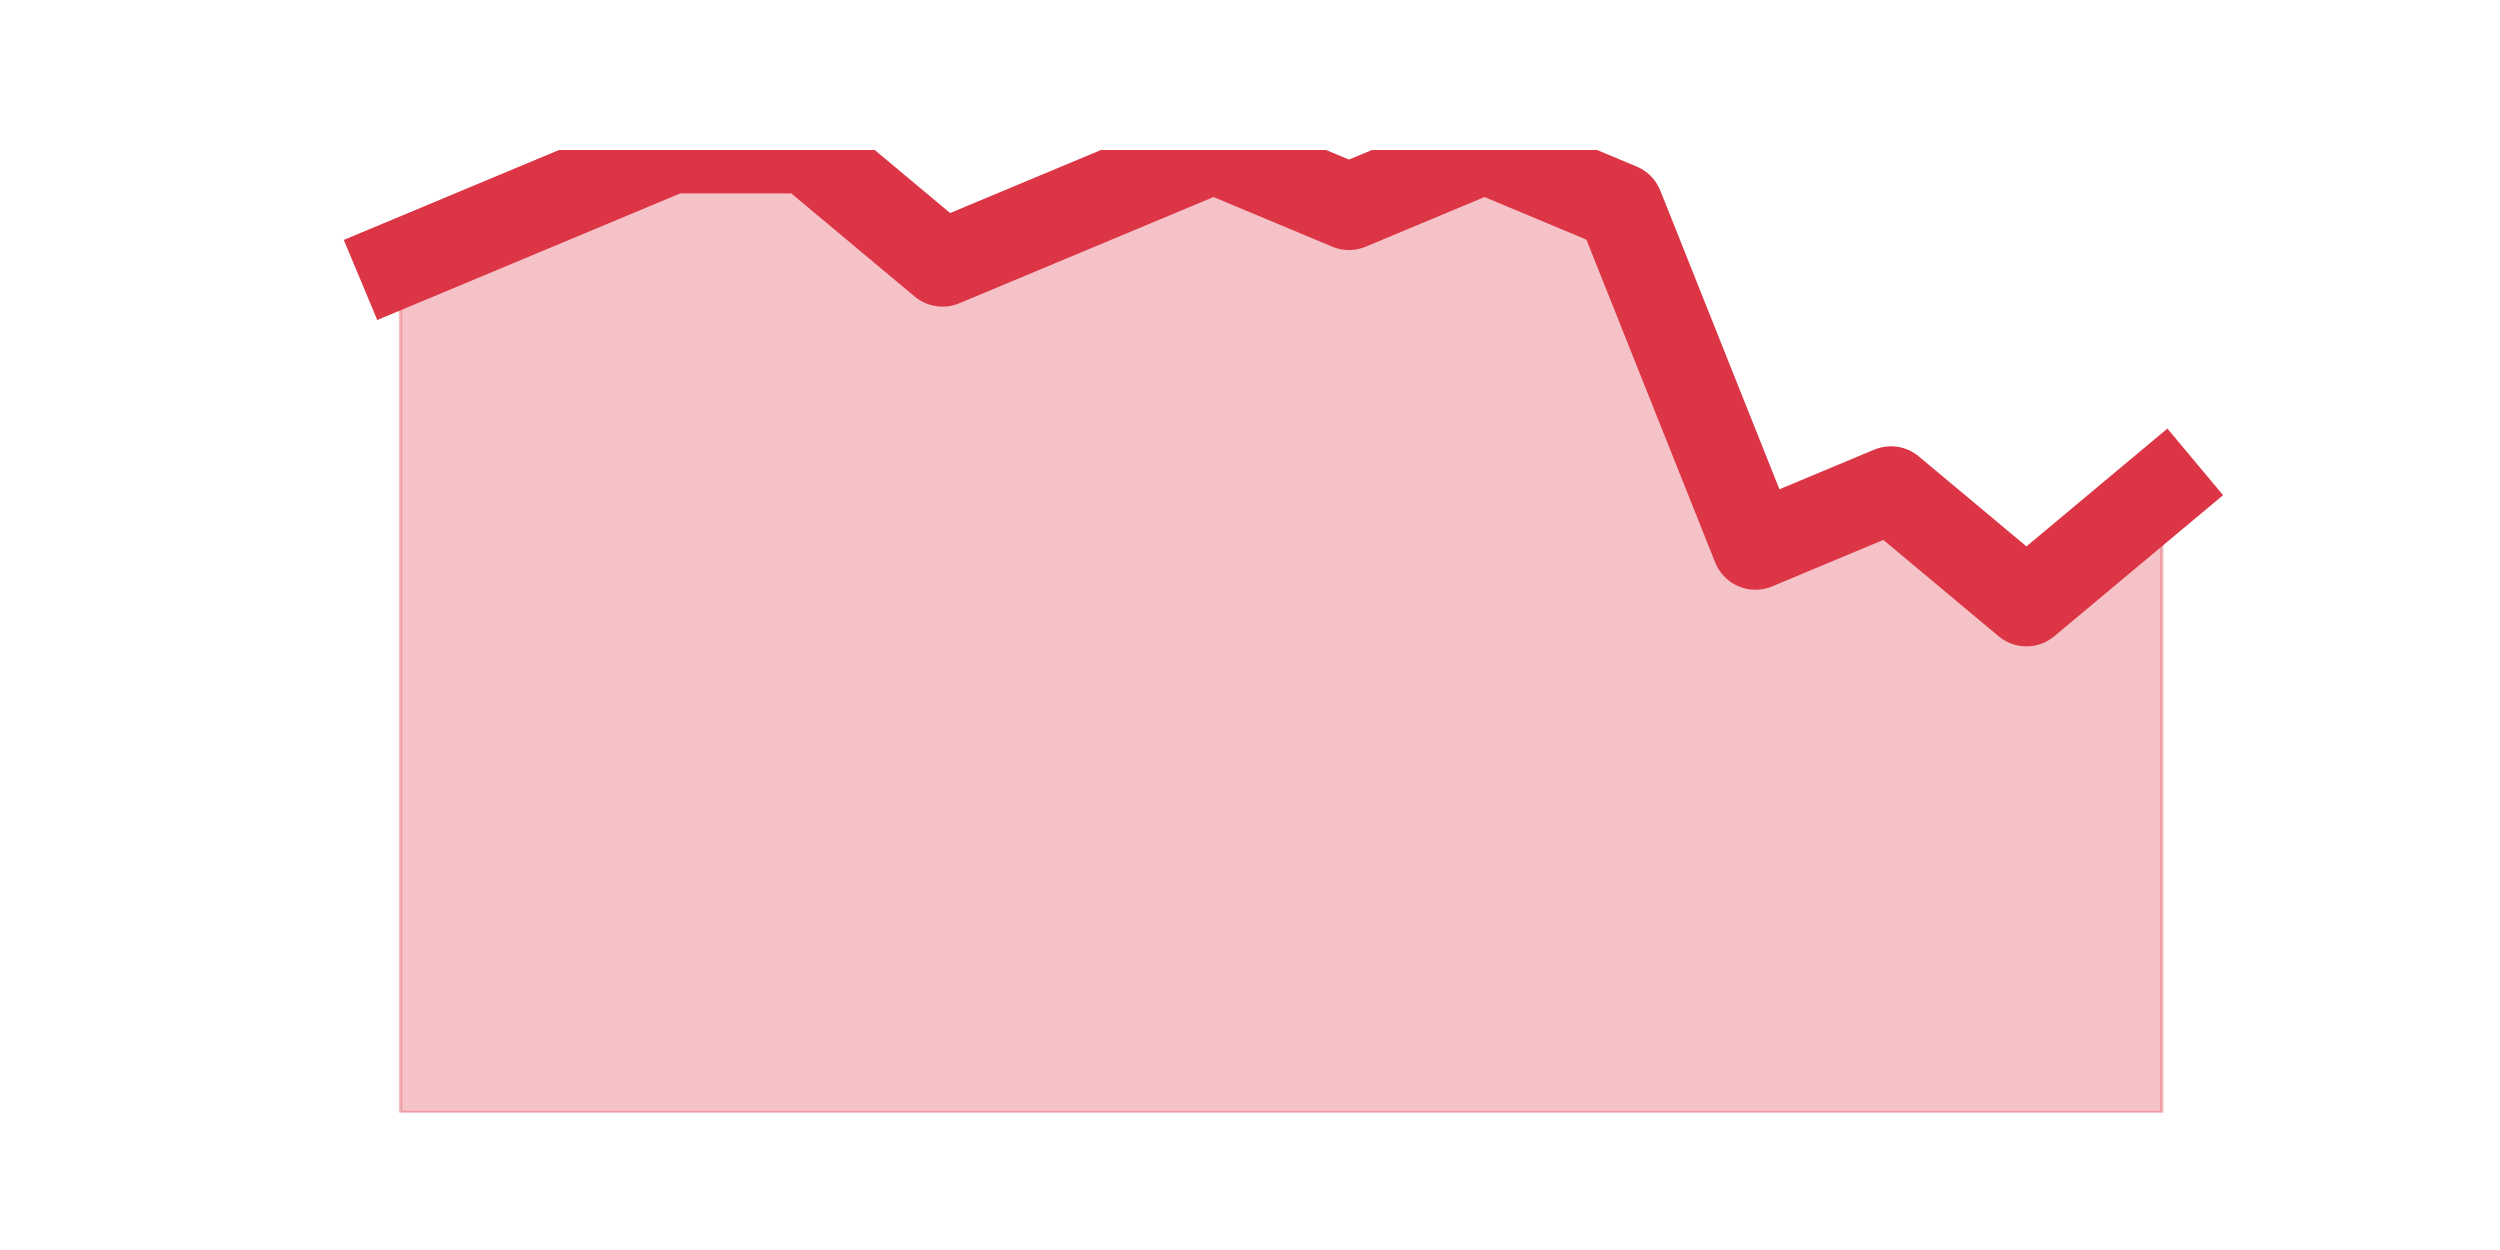<?xml version="1.0" encoding="utf-8" standalone="no"?>
<!DOCTYPE svg PUBLIC "-//W3C//DTD SVG 1.1//EN"
  "http://www.w3.org/Graphics/SVG/1.1/DTD/svg11.dtd">
<svg height="360pt" version="1.1" viewBox="0 0 720 360" width="720pt" xmlns="http://www.w3.org/2000/svg" xmlns:xlink="http://www.w3.org/1999/xlink">
 <defs>
  <style type="text/css">*{stroke-linecap:butt;stroke-linejoin:round;}</style>
 </defs>
 <g id="figure_1">
  <g id="patch_1">
   <path d="M 0 360 
L 720 360 
L 720 0 
L 0 0 
z
" style="fill:none;"/>
  </g>
  <g id="axes_1">
   <g id="matplotlib.axis_1"/>
   <g id="matplotlib.axis_2"/>
   <g id="PolyCollection_1">
    <defs>
     <path d="M 115.364 -284.188 
L 115.364 -39.6 
L 154.385 -39.6 
L 193.406 -39.6 
L 232.427 -39.6 
L 271.448 -39.6 
L 310.469 -39.6 
L 349.49 -39.6 
L 388.51 -39.6 
L 427.531 -39.6 
L 466.552 -39.6 
L 505.573 -39.6 
L 544.594 -39.6 
L 583.615 -39.6 
L 622.636 -39.6 
L 622.636 -218.965 
L 622.636 -218.965 
L 583.615 -186.353 
L 544.594 -218.965 
L 505.573 -202.659 
L 466.552 -300.494 
L 427.531 -316.8 
L 388.51 -300.494 
L 349.49 -316.8 
L 310.469 -300.494 
L 271.448 -284.188 
L 232.427 -316.8 
L 193.406 -316.8 
L 154.385 -300.494 
L 115.364 -284.188 
z
" id="m6cb401c406" style="stroke:#dc3545;stroke-opacity:0.3;"/>
    </defs>
    <g clip-path="url(#pccbb1f42c8)">
     <use style="fill:#dc3545;fill-opacity:0.3;stroke:#dc3545;stroke-opacity:0.3;" x="0" xlink:href="#m6cb401c406" y="360"/>
    </g>
   </g>
   <g id="line2d_1">
    <path clip-path="url(#pccbb1f42c8)" d="M 115.364 75.812 
L 154.385 59.506 
L 193.406 43.2 
L 232.427 43.2 
L 271.448 75.812 
L 310.469 59.506 
L 349.49 43.2 
L 388.51 59.506 
L 427.531 43.2 
L 466.552 59.506 
L 505.573 157.341 
L 544.594 141.035 
L 583.615 173.647 
L 622.636 141.035 
" style="fill:none;stroke:#dc3545;stroke-linecap:square;stroke-width:25;"/>
   </g>
  </g>
 </g>
 <defs>
  <clipPath id="pccbb1f42c8">
   <rect height="277.2" width="558" x="90" y="43.2"/>
  </clipPath>
 </defs>
</svg>
